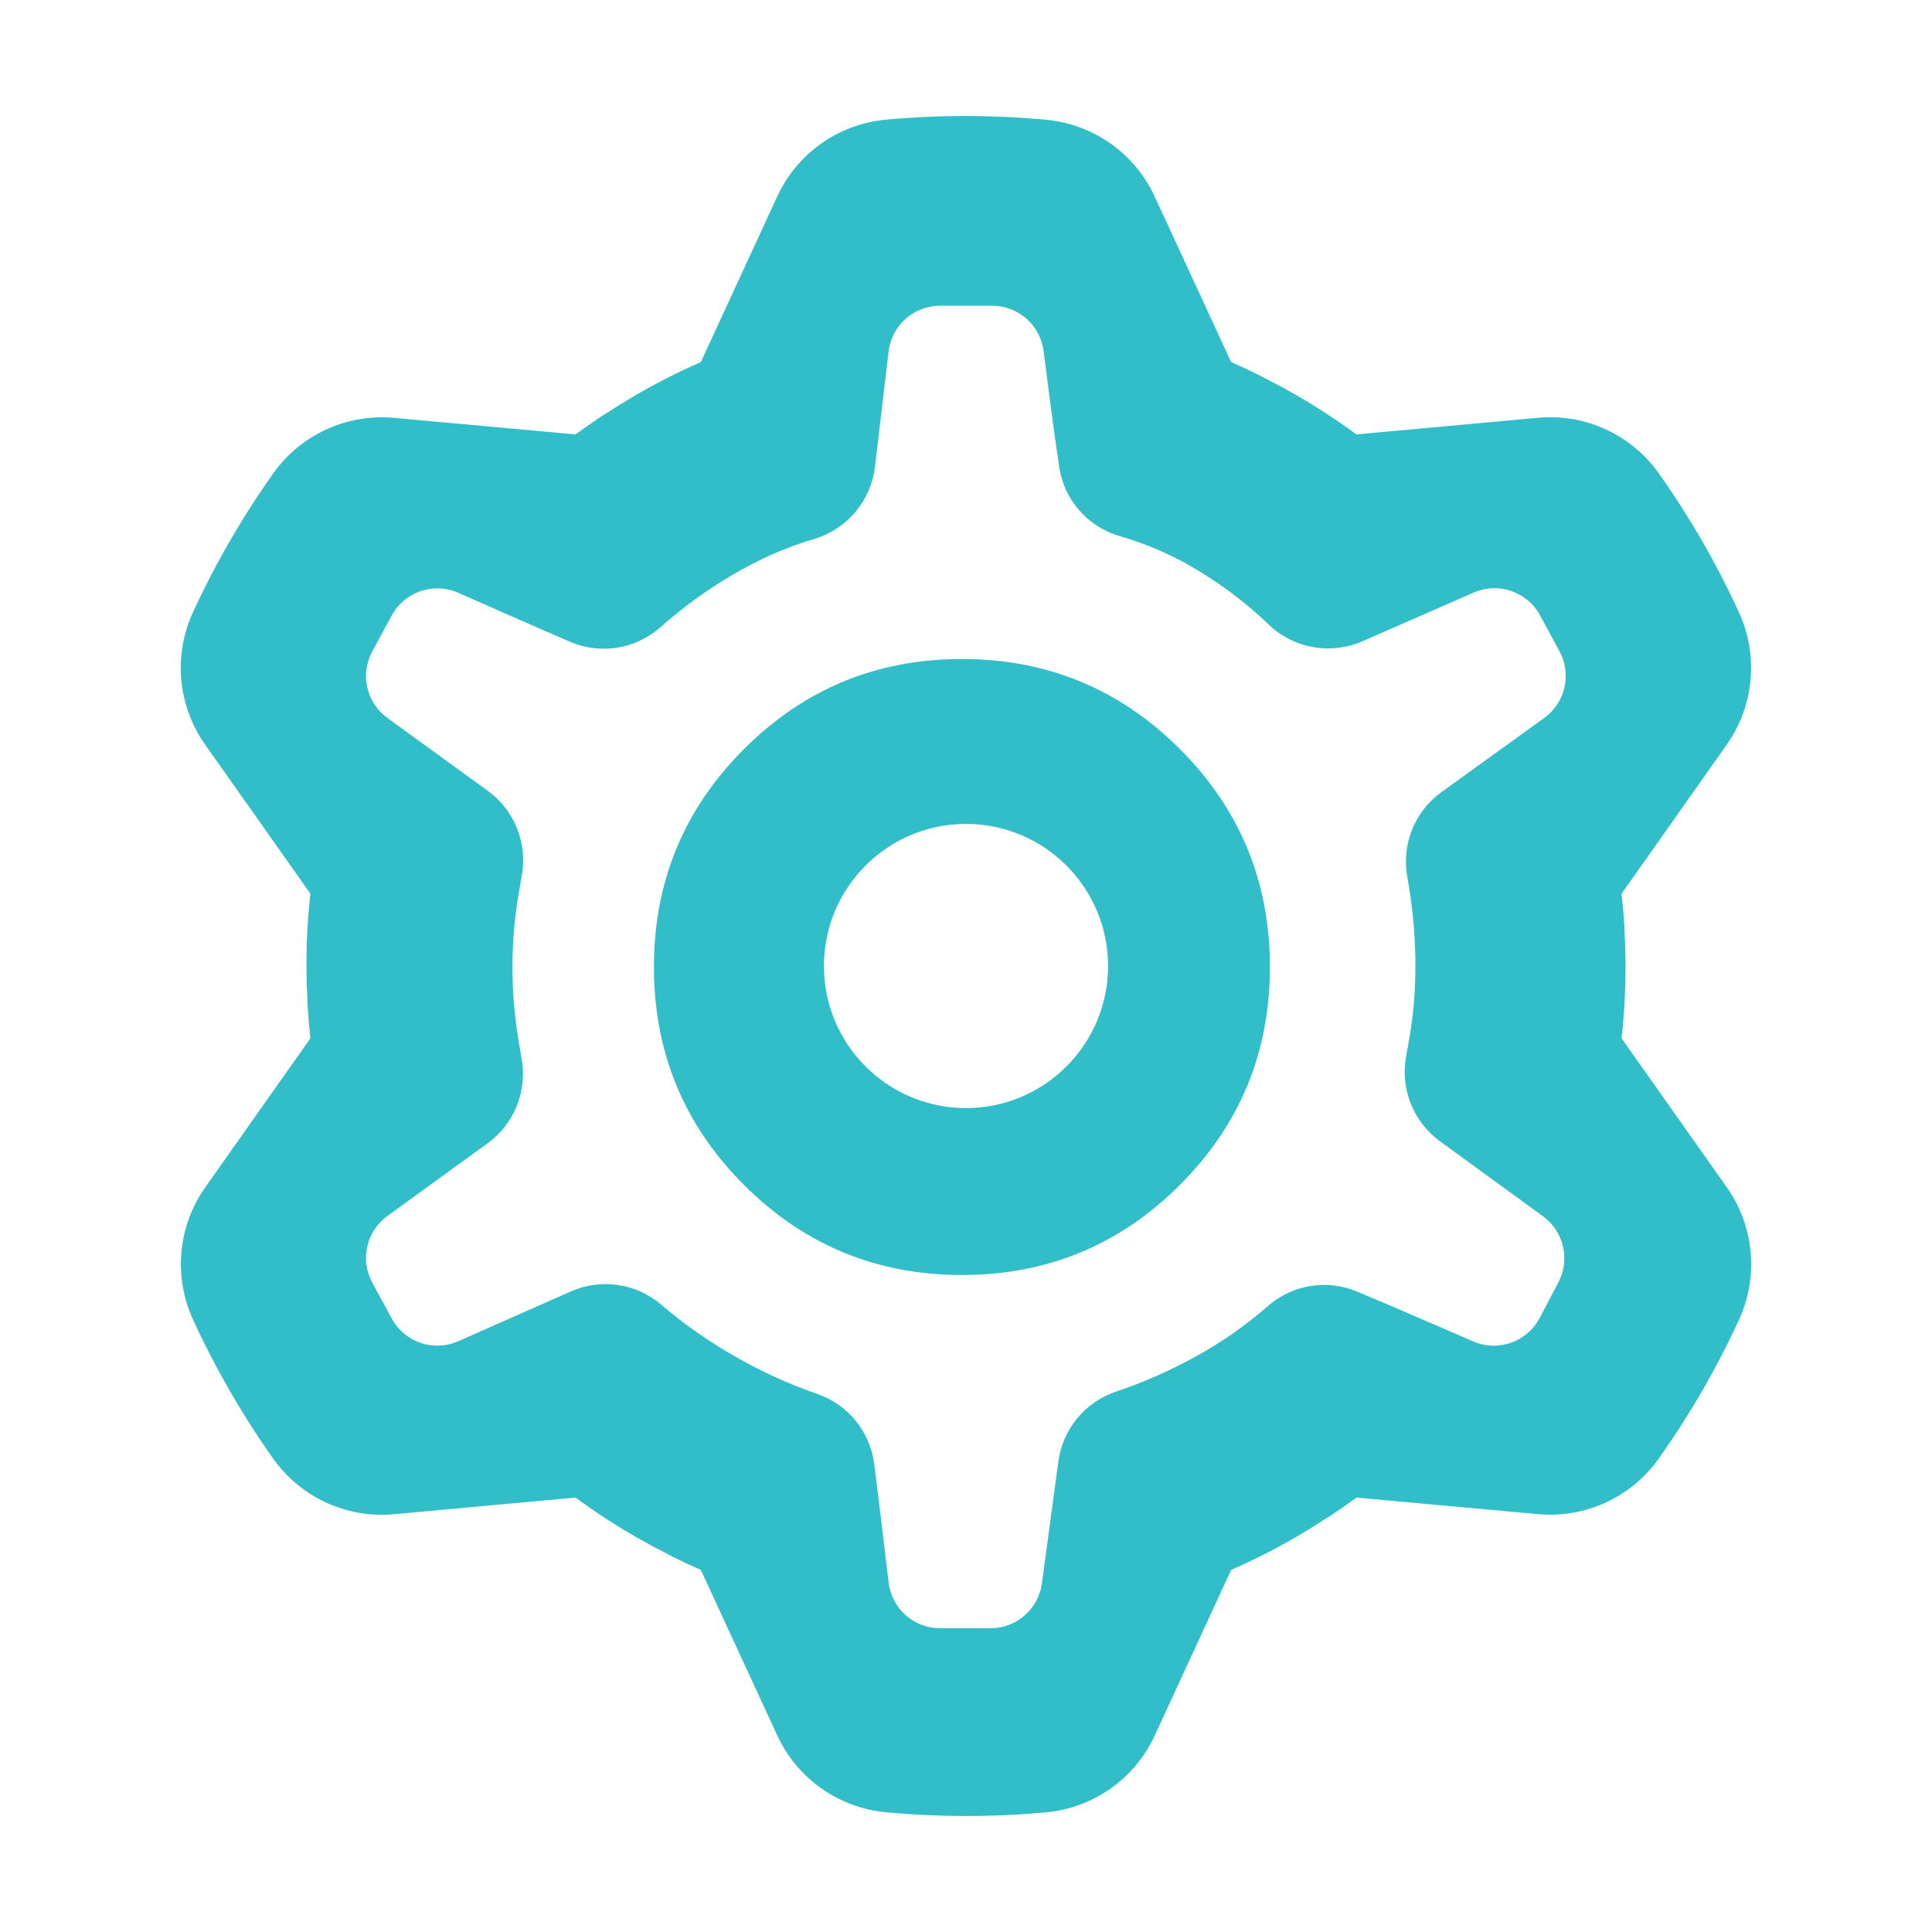 <svg clip-rule="evenodd" fill-rule="evenodd" stroke-linejoin="round" stroke-miterlimit="2" viewBox="0 0 250 250" xmlns="http://www.w3.org/2000/svg"><path fill="rgb(50, 190, 200)" d="m26.548 96.358c-3.548-5.024-4.143-11.557-1.571-17.144 2.895-6.287 6.367-12.29 10.368-17.937 3.554-5.016 9.502-7.765 15.624-7.208 5.829.53 13.14 1.195 18.047 1.644l5.459.499c1.147-.842 2.314-1.656 3.501-2.439.266-.151.527-.311.784-.479 2.336-1.539 4.76-2.939 7.248-4.217l.114-.058c1.5-.767 3.024-1.491 4.569-2.169l9.888-21.433c2.576-5.585 7.937-9.367 14.062-9.932 6.891-.637 13.826-.631 20.717.01 6.121.57 11.476 4.346 14.055 9.926 2.455 5.314 5.535 11.978 7.6 16.452l2.296 4.977c1.304.572 2.592 1.176 3.864 1.812.263.155.532.302.806.44 2.501 1.253 4.925 2.653 7.276 4.169l.107.069c1.415.916 2.804 1.873 4.163 2.872l23.505-2.153c6.125-.561 12.081 2.191 15.633 7.212 3.997 5.65 7.46 11.659 10.35 17.947 2.567 5.586 1.974 12.111-1.569 17.135-3.374 4.783-7.605 10.782-10.447 14.808l-3.162 4.477c.156 1.415.276 2.832.362 4.252-.002.305.005.611.022.918.165 2.792.165 5.592.028 8.386l-.007.127c-.085 1.683-.22 3.364-.405 5.041l13.617 19.28c3.548 5.024 4.143 11.557 1.571 17.144-2.895 6.287-6.367 12.29-10.368 17.937-3.554 5.016-9.502 7.765-15.624 7.208-5.829-.53-13.14-1.195-18.047-1.644l-5.459-.499c-1.147.842-2.314 1.656-3.501 2.439-.266.151-.527.311-.784.479-2.336 1.539-4.76 2.939-7.248 4.217l-.114.058c-1.5.767-3.024 1.491-4.569 2.169l-9.888 21.433c-2.576 5.585-7.937 9.367-14.062 9.932-6.891.637-13.826.631-20.717-.01-6.121-.57-11.476-4.346-14.055-9.926-2.455-5.314-5.535-11.978-7.6-16.452l-2.296-4.977c-1.304-.572-2.592-1.176-3.864-1.812-.263-.155-.532-.302-.806-.44-2.501-1.253-4.925-2.653-7.276-4.169l-.107-.069c-1.415-.916-2.804-1.873-4.163-2.872l-23.505 2.153c-6.125.561-12.081-2.191-15.633-7.212-3.997-5.65-7.46-11.659-10.35-17.947-2.567-5.586-1.974-12.111 1.569-17.135 3.374-4.783 7.605-10.782 10.447-14.808l3.162-4.477c-.156-1.415-.276-2.832-.362-4.252.002-.305-.005-.611-.022-.918-.165-2.792-.165-5.592-.028-8.386l.007-.127c.085-1.683.22-3.364.405-5.041zm88.437 108.418c.399 3.375 3.26 5.918 6.659 5.918h6.534c3.356 0 6.196-2.481 6.645-5.807l2.132-15.779c.564-4.169 3.436-7.661 7.418-9.019 3.558-1.188 7.003-2.718 10.346-4.551 3.344-1.835 6.453-4.007 9.325-6.516 3.209-2.826 7.763-3.543 11.686-1.841 4.604 1.929 10.569 4.517 14.898 6.396 3.22 1.397 6.972.075 8.605-3.032l2.424-4.614c1.547-2.945.701-6.58-1.989-8.539l-13.335-9.711c-3.449-2.513-5.153-6.781-4.382-10.978.149-.802.291-1.601.428-2.397.517-3.016.775-6.075.775-9.177s-.215-6.161-.646-9.177c-.12-.84-.257-1.683-.41-2.53-.744-4.195.981-8.446 4.438-10.936 4.095-2.959 9.466-6.829 13.286-9.581 2.737-1.972 3.583-5.671 1.974-8.637l-2.519-4.646c-1.662-3.063-5.393-4.343-8.585-2.945l-14.382 6.301c-4.086 1.79-8.846.959-12.085-2.108-2.711-2.628-5.721-4.921-8.989-6.925-3.268-2.003-6.698-3.522-10.288-4.558-4.244-1.198-7.36-4.816-7.917-9.19-.701-4.656-1.444-10.497-1.989-14.774-.426-3.349-3.275-5.859-6.651-5.859h-6.747c-3.399 0-6.26 2.543-6.659 5.919l-1.763 14.919c-.516 4.365-3.559 8.014-7.76 9.306-3.693 1.08-7.215 2.645-10.587 4.625-3.376 1.983-6.501 4.248-9.377 6.797-3.234 2.894-7.864 3.626-11.834 1.87-4.468-1.917-10.182-4.445-14.363-6.294-3.196-1.413-6.941-.136-8.607 2.935l-2.518 4.644c-1.605 2.958-.767 6.648 1.957 8.624l12.989 9.421c3.451 2.503 5.163 6.761 4.406 10.957-.154.845-.301 1.691-.442 2.536-.517 3.102-.776 6.204-.776 9.306s.259 6.247.776 9.436c.133.823.272 1.638.417 2.444.749 4.19-.963 8.439-4.409 10.937-3.986 2.894-9.217 6.688-12.961 9.403-2.724 1.976-3.562 5.666-1.957 8.625l2.518 4.643c1.666 3.071 5.411 4.349 8.607 2.935l14.568-6.443c3.894-1.722 8.429-1.065 11.675 1.691 2.954 2.543 6.16 4.778 9.589 6.738 3.416 1.951 6.951 3.562 10.605 4.831 4.022 1.377 6.899 4.938 7.398 9.161.605 4.723 1.325 10.813 1.849 15.246zm9.489-39.791c-11.037 0-20.436-3.888-28.202-11.654s-11.654-17.166-11.654-28.202 3.888-20.435 11.654-28.202c7.766-7.766 17.165-11.653 28.202-11.653 11.036 0 20.435 3.887 28.201 11.653 7.767 7.767 11.654 17.166 11.654 28.202s-3.887 20.436-11.654 28.202c-7.766 7.766-17.165 11.654-28.201 11.654zm.526-58.369c-10.146 0-18.384 8.238-18.384 18.384s8.238 18.384 18.384 18.384 18.384-8.238 18.384-18.384-8.238-18.384-18.384-18.384z"/></svg>